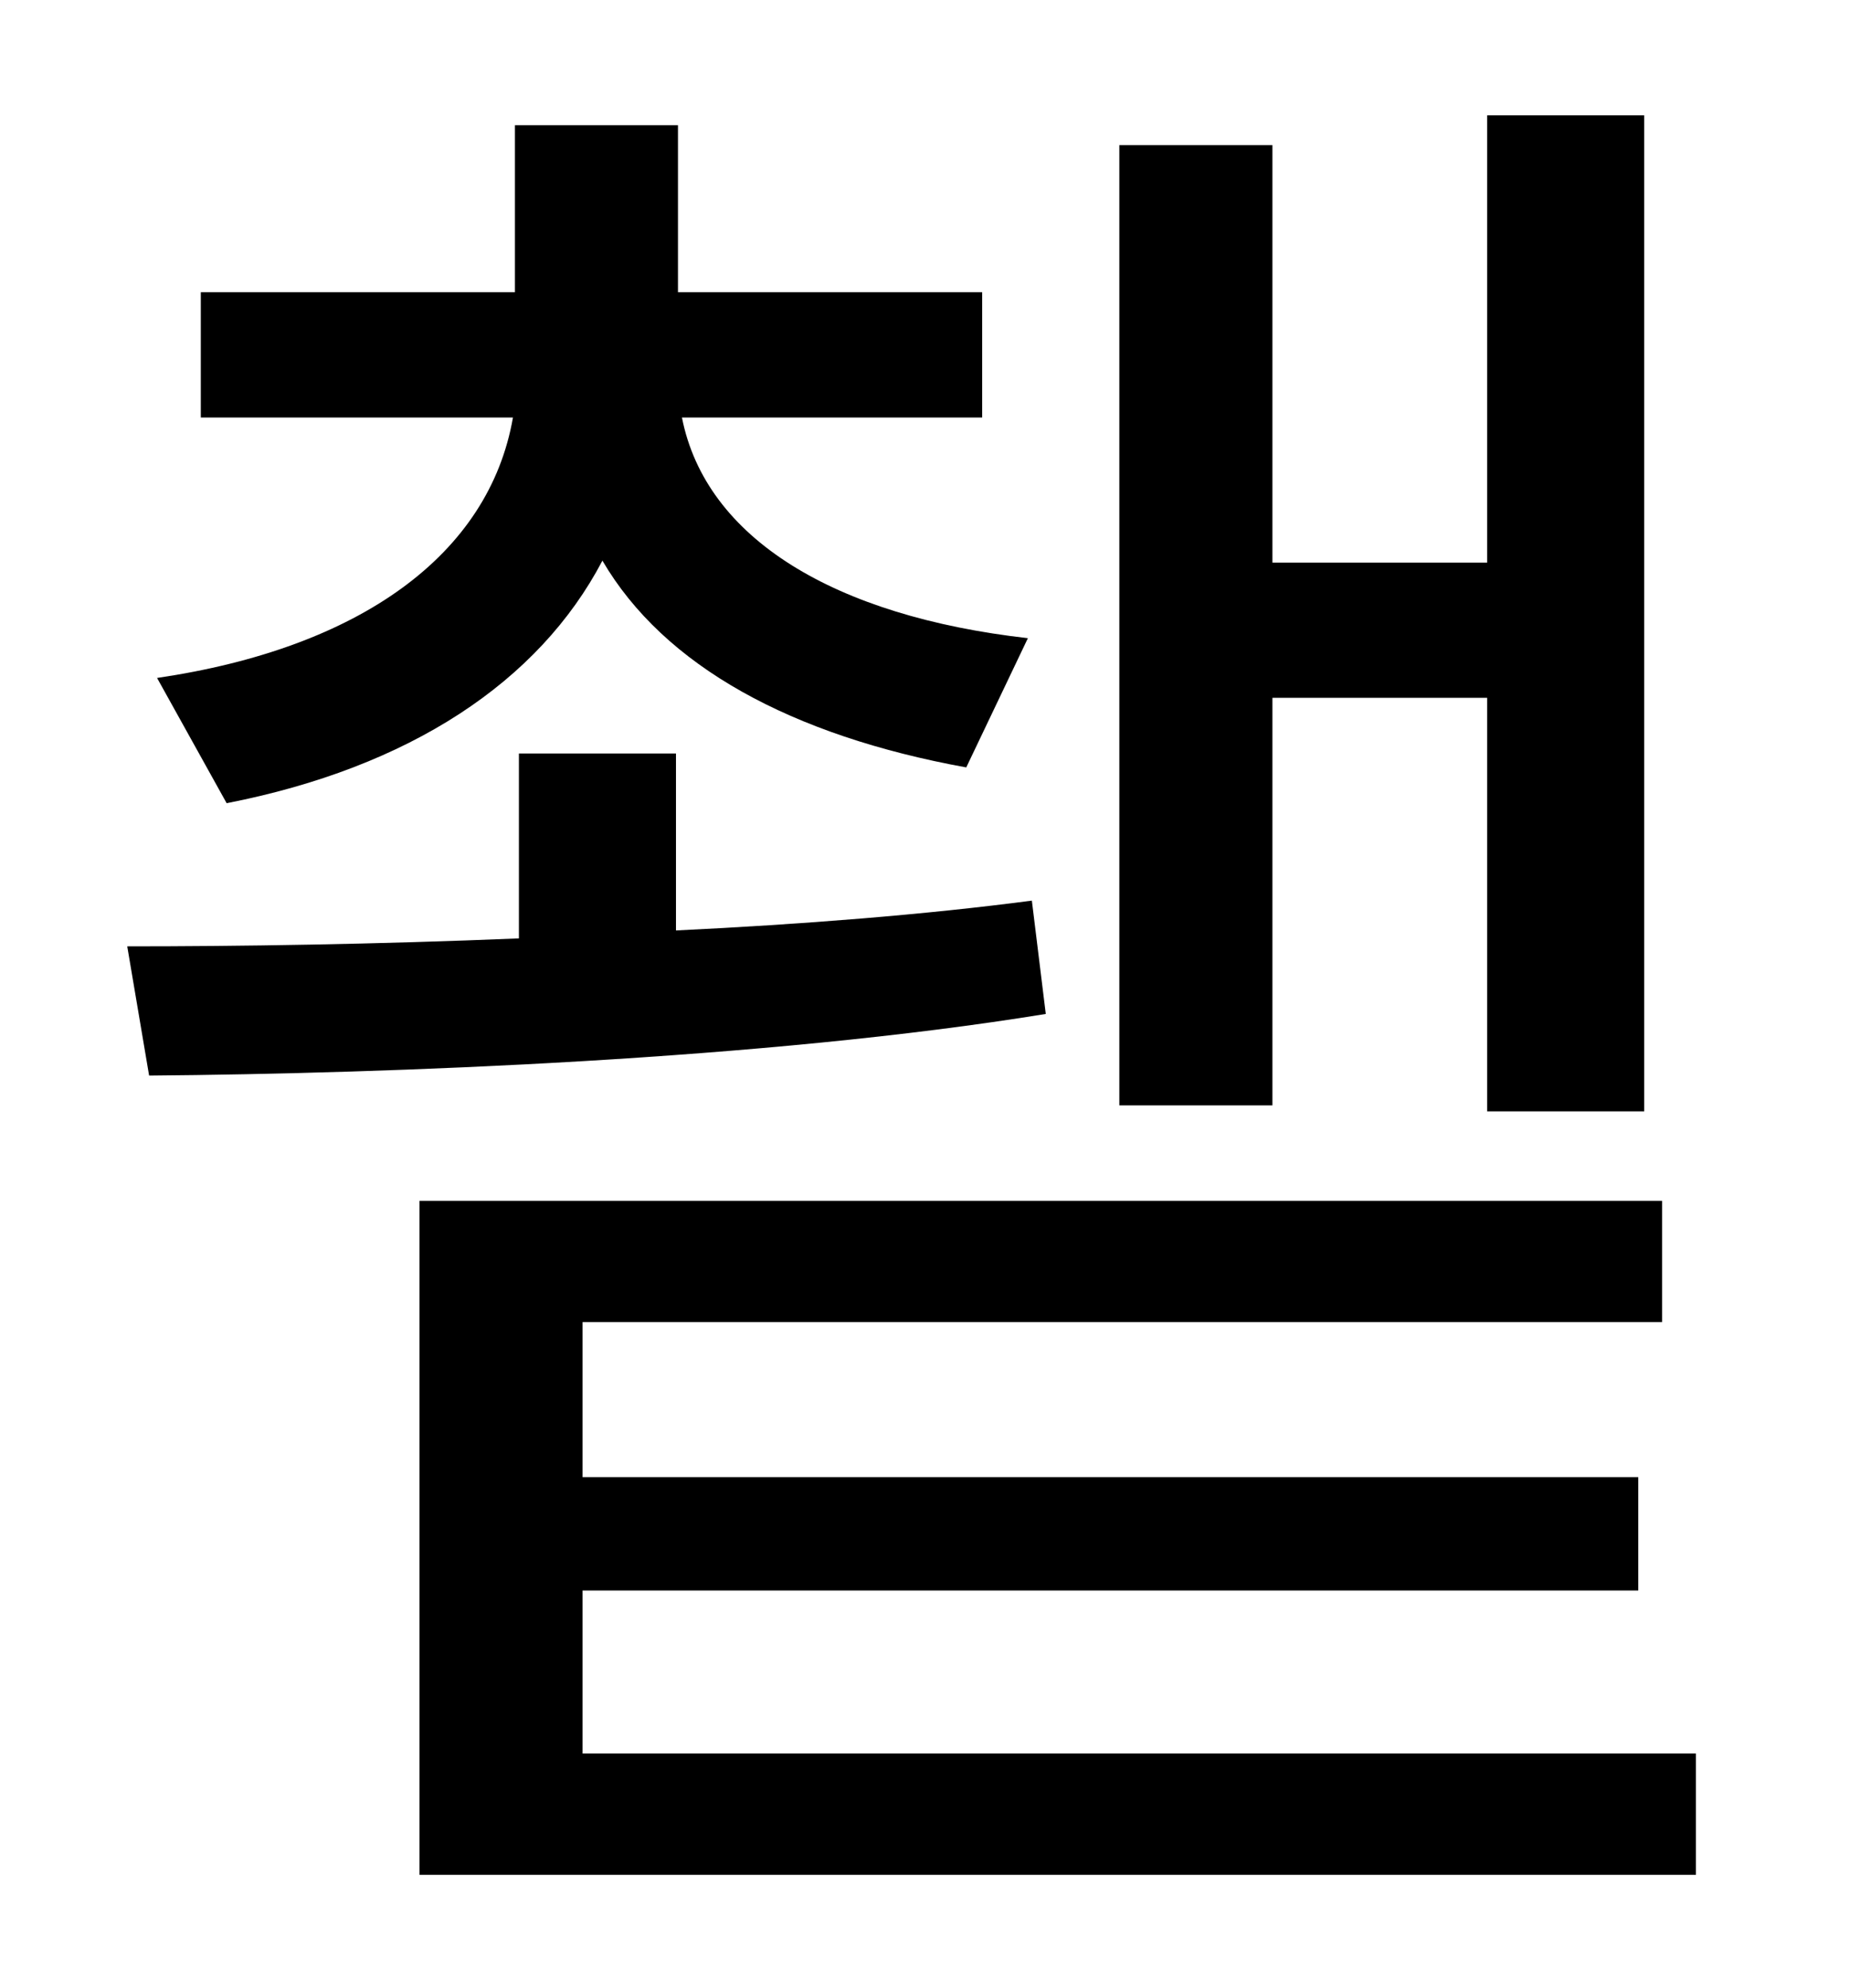 <?xml version="1.0" standalone="no"?>
<!DOCTYPE svg PUBLIC "-//W3C//DTD SVG 1.1//EN" "http://www.w3.org/Graphics/SVG/1.1/DTD/svg11.dtd" >
<svg xmlns="http://www.w3.org/2000/svg" xmlns:xlink="http://www.w3.org/1999/xlink" version="1.1" viewBox="-10 0 930 1000">
   <path fill="currentColor"
d="M630 351v205h-77v-483h77v210h108v-225h79v501h-79v-208h-108zM104 404l-35 -63c102 -15 167 -62 179 -131h-157v-63h158v-84h82v84h153v63h-151c12 61 77 100 174 111l-31 65c-88 -16 -152 -51 -183 -104c-32 61 -97 104 -189 122zM509 453l7 57
c-141 23 -330 30 -451 31l-11 -65c56 0 125 -1 197 -4v-93h79v89c63 -3 126 -8 179 -15zM283 882h560v61h-642v-339h625v61h-543v78h531v57h-531v82z" />
</svg>
